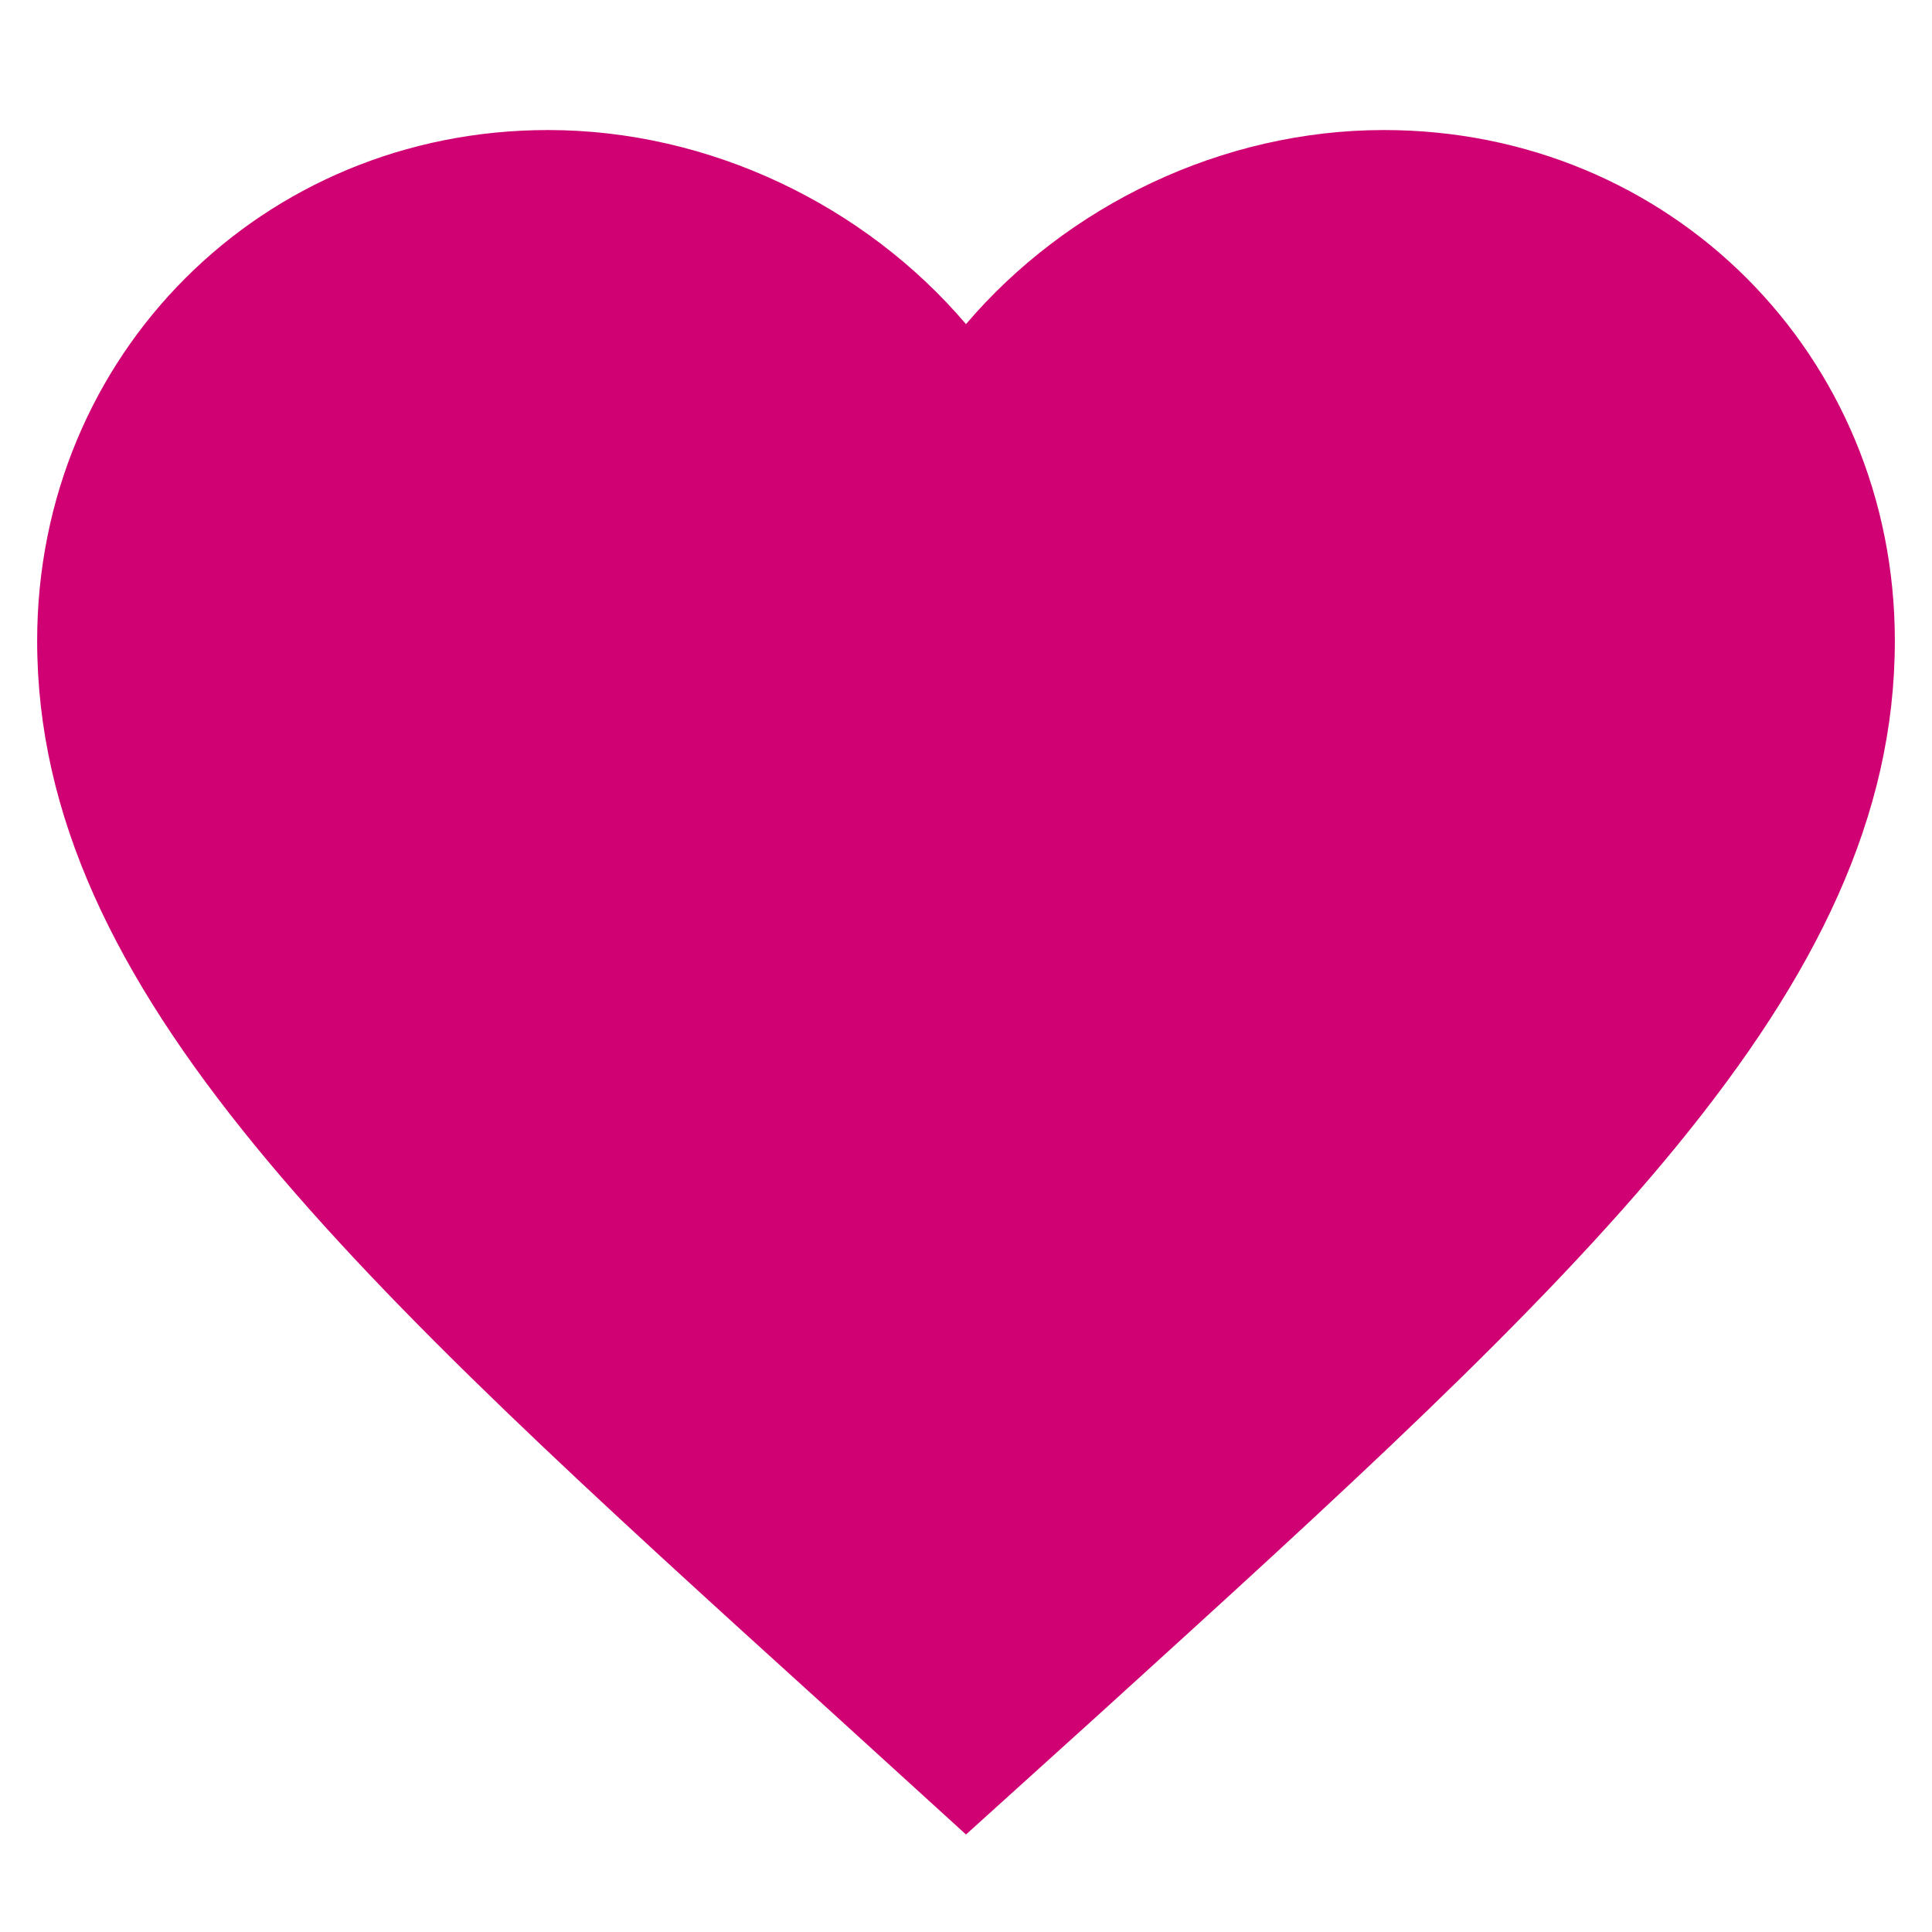<?xml version="1.0" encoding="UTF-8"?>
<svg width="13px" height="13px" viewBox="0 0 13 13" version="1.1" xmlns="http://www.w3.org/2000/svg" xmlns:xlink="http://www.w3.org/1999/xlink">
    <!-- Generator: Sketch 39.1 (31720) - http://www.bohemiancoding.com/sketch -->
    <title>Shape</title>
    <desc>Created with Sketch.</desc>
    <defs></defs>
    <g id="Page-1" stroke="none" stroke-width="1" fill="none" fill-rule="evenodd">
        <g id="Главная" transform="translate(-29, -153)" fill="#D00173">
            <g id="sidebar-menu" transform="translate(26, 66)">
                <g id="Избранное" transform="translate(0, 84)">
                    <g id="ic_favorite_black_24px" transform="translate(2, 2)">
                        <g id="Group">
                            <path d="M7.5,13.344 L6.594,12.519 C3.375,9.6 1.25,7.675 1.25,5.312 C1.25,3.388 2.763,1.875 4.688,1.875 C5.775,1.875 6.819,2.381 7.5,3.181 C8.181,2.381 9.225,1.875 10.312,1.875 C12.238,1.875 13.75,3.388 13.75,5.312 C13.75,7.675 11.625,9.6 8.406,12.525 L7.5,13.344 L7.5,13.344 Z" id="Shape"></path>
                        </g>
                    </g>
                </g>
            </g>
        </g>
    </g>
</svg>